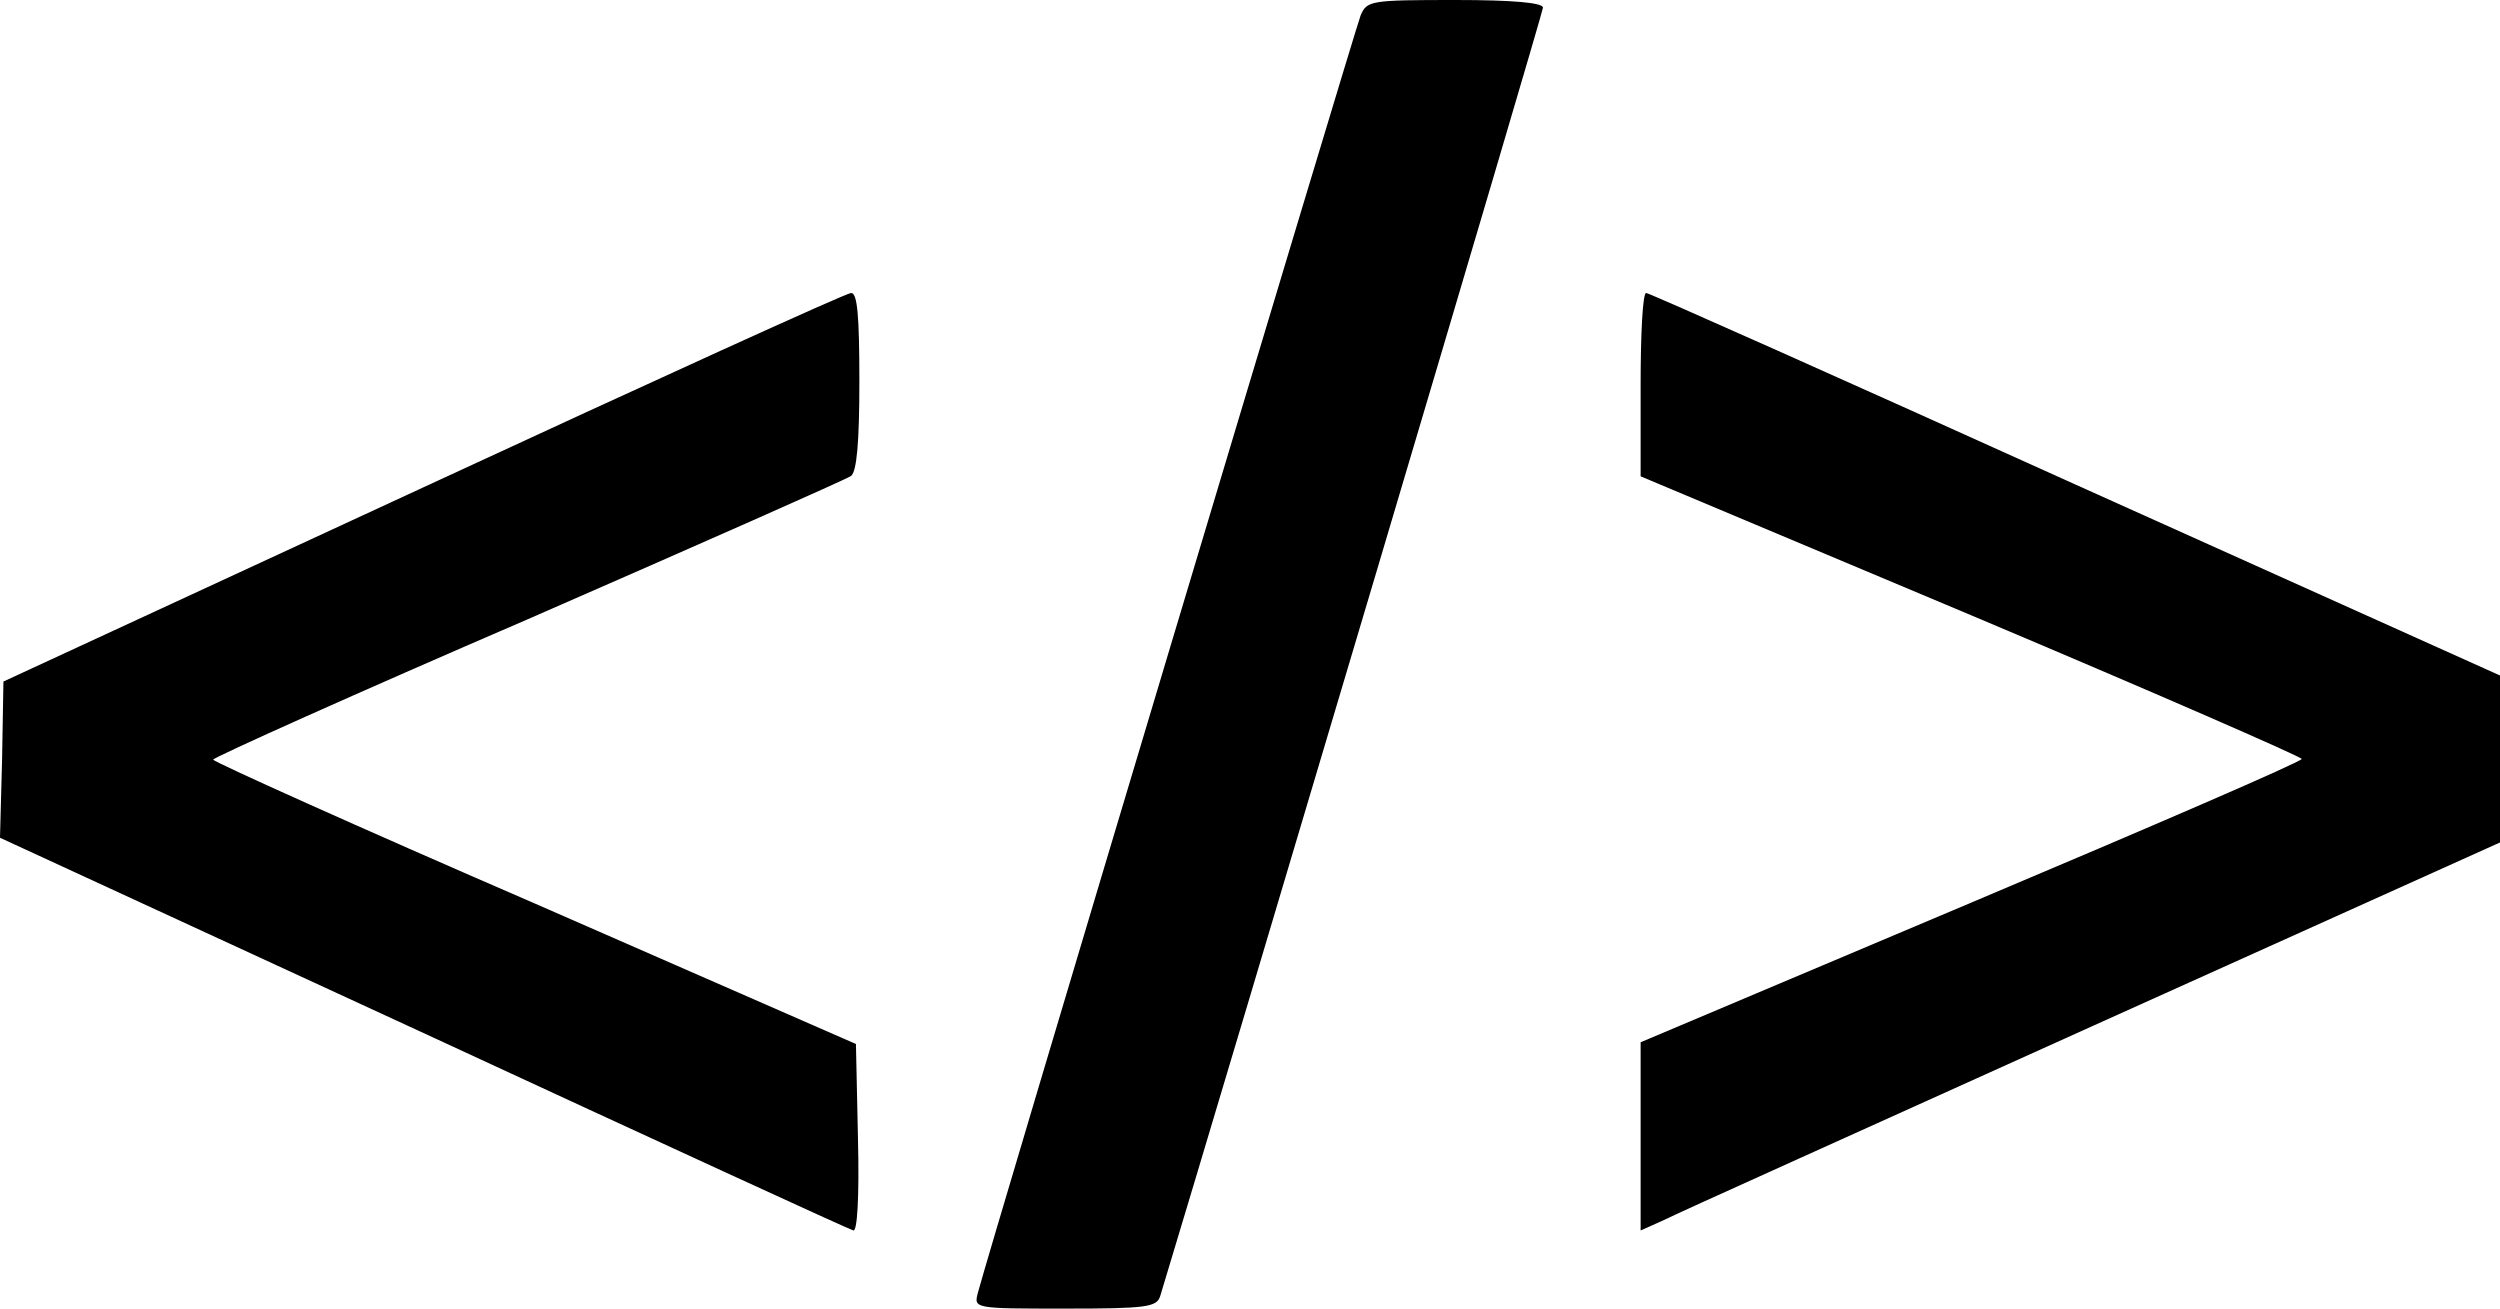 <?xml version="1.0" encoding="UTF-8" standalone="no"?>
<!DOCTYPE svg PUBLIC "-//W3C//DTD SVG 1.1//EN" "http://www.w3.org/Graphics/SVG/1.1/DTD/svg11.dtd">
<svg width="100%" height="100%" viewBox="0 0 128 67" version="1.1" xmlns="http://www.w3.org/2000/svg" xmlns:xlink="http://www.w3.org/1999/xlink" xml:space="preserve" xmlns:serif="http://www.serif.com/" style="lip-rule:evenodd;stroke-linejoin:round;stroke-miterlimit:2;">
    <g id="shape-3d006d11-a9a1-8060-8001-c999c7dc643d">
        <g id="shape-3d006d11-a9a1-8060-8001-c999c7dc643e">
            <g id="shape-3d006d11-a9a1-8060-8001-c999c7dc643f">
                <g id="shape-3d006d11-a9a1-8060-8001-c999c7dc6440">
                    <g id="fills-3d006d11-a9a1-8060-8001-c999c7dc6440">
                        <path d="M69.667,0.78C69.381,1.49 50.644,63.987 50.069,66.185C49.854,67 49.854,67 54.52,67C58.684,67 59.223,66.93 59.402,66.362C63.027,54.38 79,0.673 79,0.39C79,0.142 77.492,0 74.514,0C70.171,0 69.991,0.035 69.667,0.78Z"/>
                    </g>
                </g>
                <g id="shape-3d006d11-a9a1-8060-8001-c999c7dc6441">
                    <g id="fills-3d006d11-a9a1-8060-8001-c999c7dc6441">
                        <path d="M21.648,24.965L0.176,34.894L0.106,38.894L0,42.893L21.683,52.891C33.58,58.399 43.506,62.959 43.683,62.996C43.894,63.102 44,61.276 43.928,58.295L43.824,53.453L27.386,46.261C18.306,42.331 10.914,38.999 10.914,38.893C10.914,38.787 18.164,35.525 27.034,31.7C35.868,27.841 43.33,24.543 43.578,24.367C43.861,24.122 44,22.717 44,19.525C44,16.123 43.894,15 43.578,15C43.33,15 33.473,19.491 21.648,24.965Z" />
                    </g>
                </g>
                <g id="shape-3d006d11-a9a1-8060-8001-c999c7dc6442">
                    <g id="fills-3d006d11-a9a1-8060-8001-c999c7dc6442">
                        <path d="M84,19.693L84,24.388L100.922,31.501C110.221,35.423 117.847,38.752 117.847,38.858C117.847,38.998 110.221,42.292 100.922,46.216L84,53.364L84,63L85.176,62.474C85.781,62.158 95.686,57.71 107.158,52.524L128,43.134L128,34.585L106.267,24.81C94.332,19.413 84.427,15 84.284,15C84.106,14.996 84,17.099 84,19.693Z" />
                    </g>
                </g>
            </g>
        </g>
    </g>
</svg>
